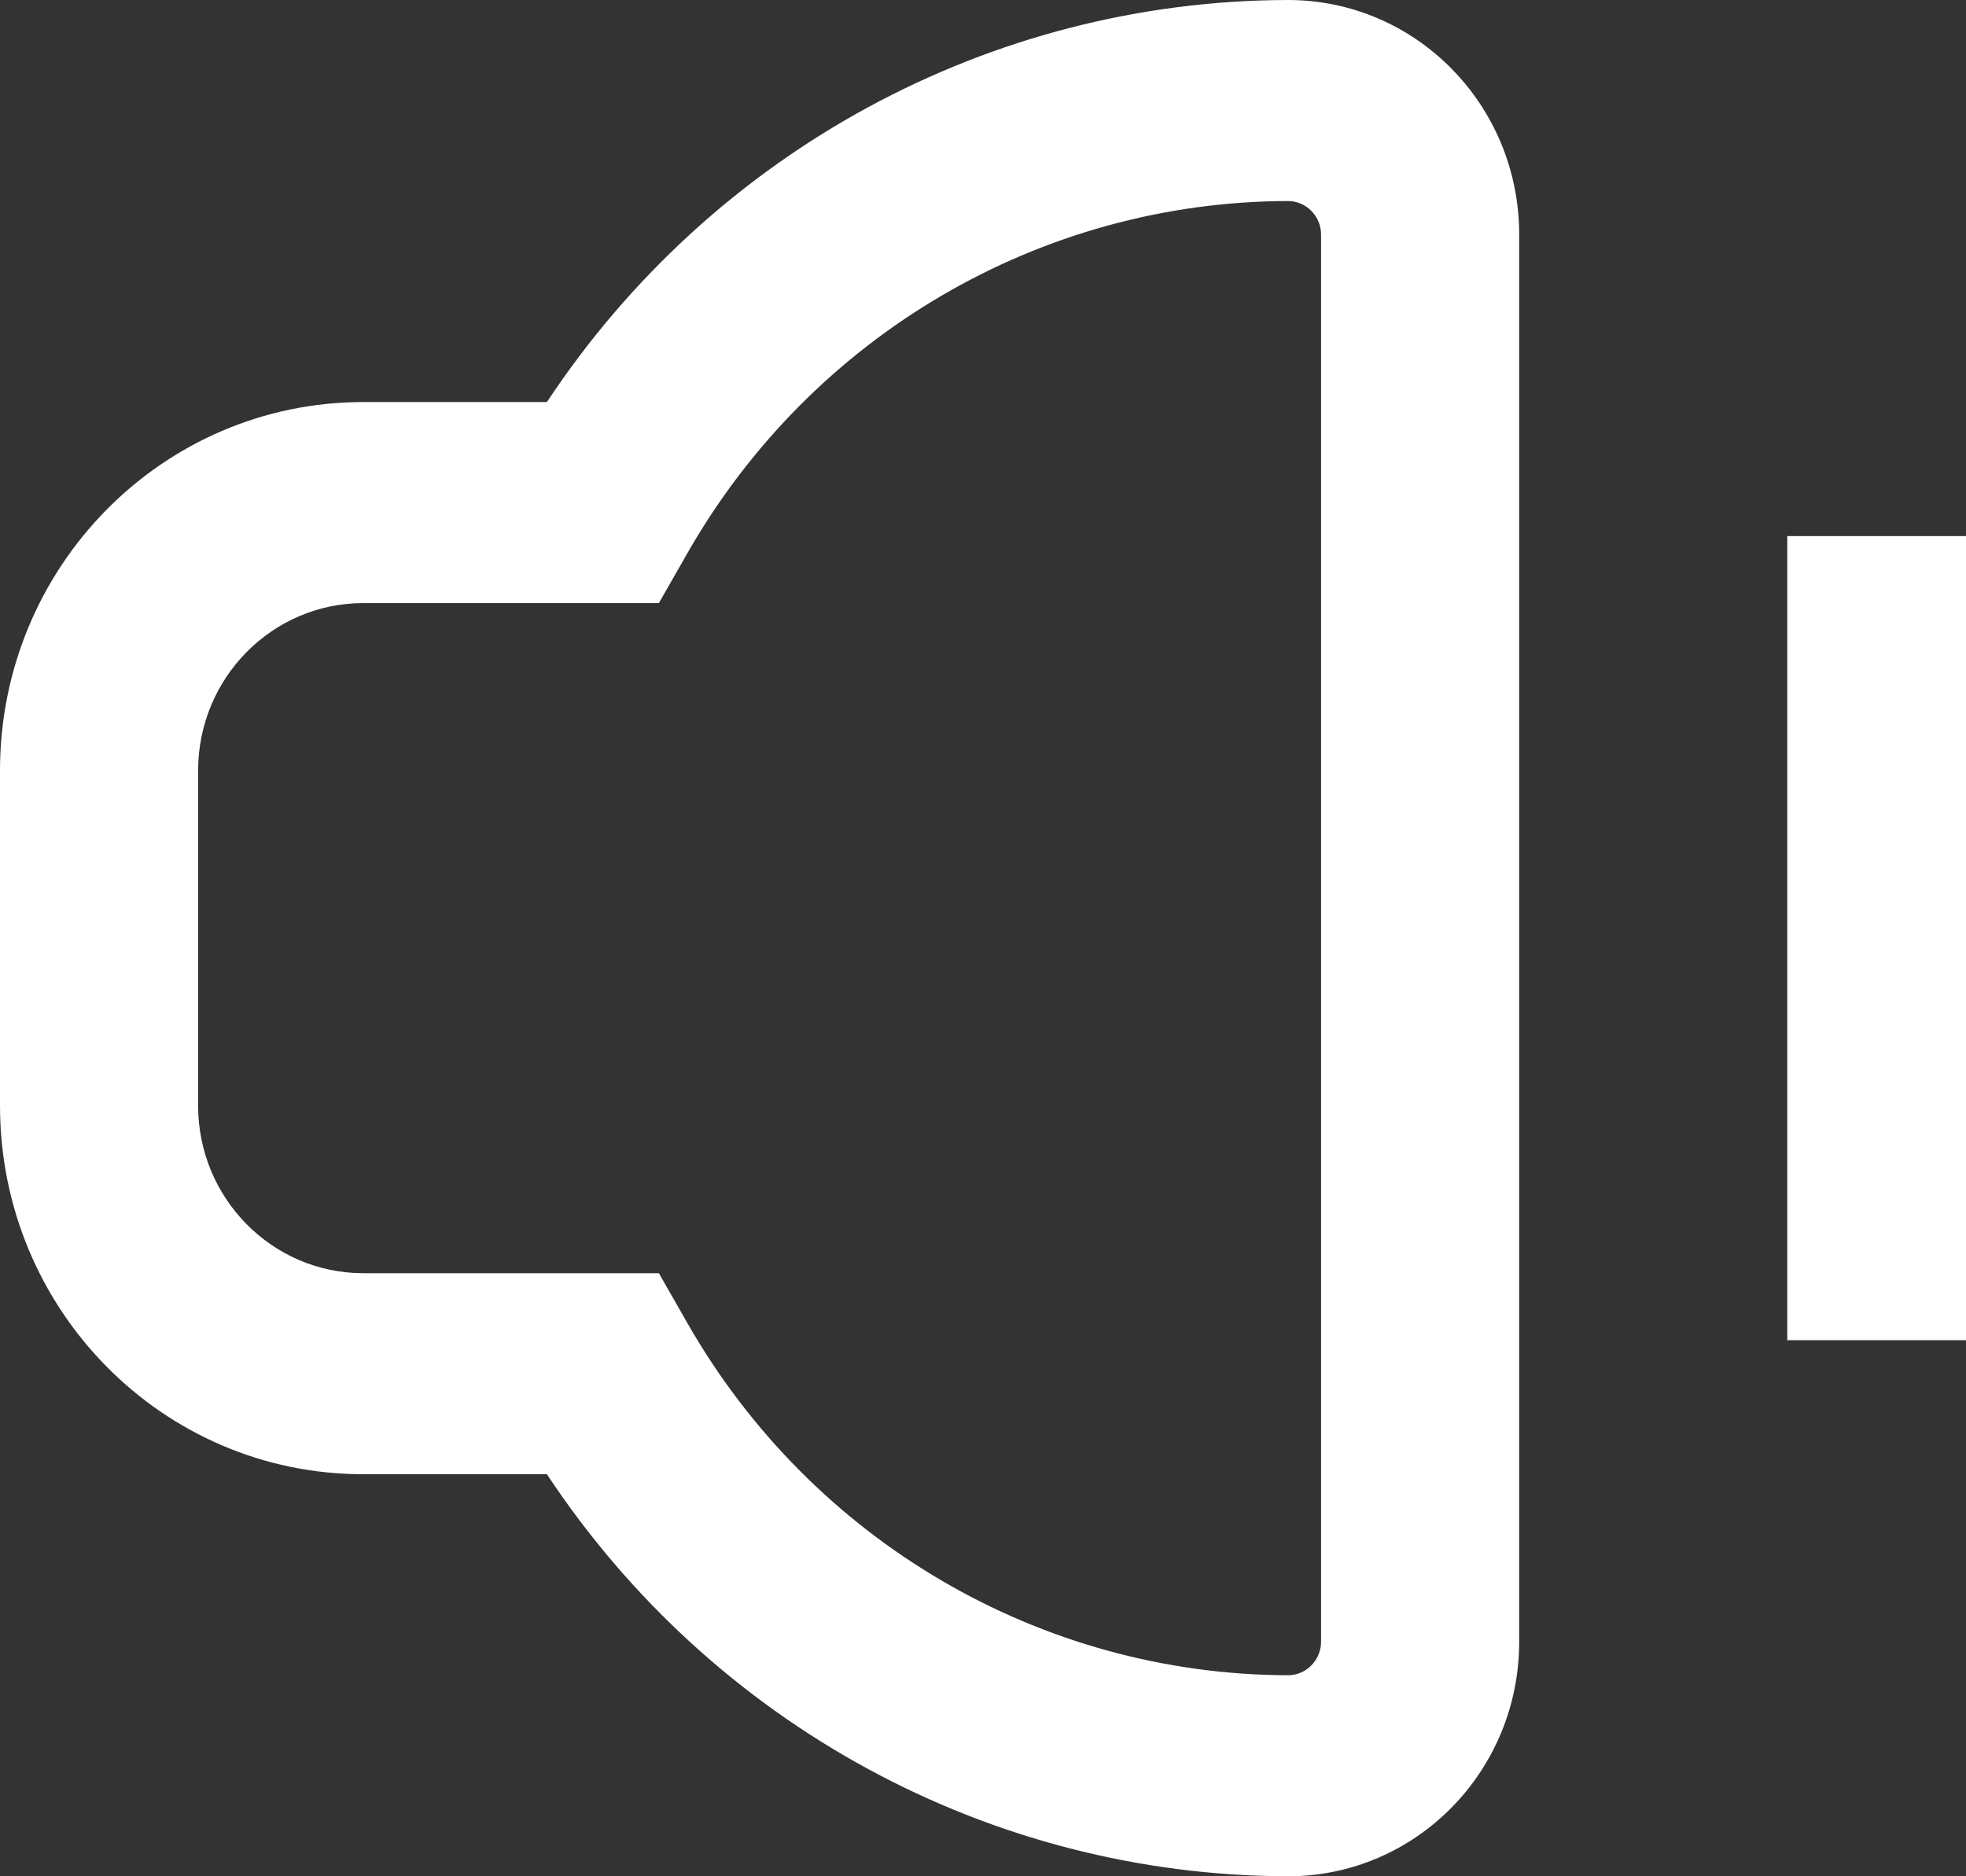 <svg width="22" height="21" viewBox="0 0 22 21" fill="none" xmlns="http://www.w3.org/2000/svg">
<rect x="0" y="0" width="22" height="21" fill="#333333" stroke="none"/>
<path d="M6.12 16.5C7.975 19.305 11.083 20.992 14.413 21C15.843 21 17 19.826 17 18.375V2.625C17 1.174 15.843 0 14.413 0C11.083 0.007 7.975 1.695 6.12 4.5H4.065C1.818 4.5 0 6.345 0 8.625V12.375C0 14.655 1.818 16.5 4.065 16.5H6.12ZM2.217 12.375V8.625C2.217 7.59 3.045 6.75 4.065 6.75H7.373L7.694 6.188C9.084 3.757 11.641 2.257 14.413 2.25C14.616 2.25 14.783 2.419 14.783 2.625V18.375C14.783 18.581 14.616 18.75 14.413 18.75C11.641 18.742 9.084 17.242 7.694 14.812L7.373 14.25H4.065C3.045 14.25 2.217 13.41 2.217 12.375Z" fill="white"/>
<path d="M22 6H20V15H22V6Z" fill="white"/>
</svg>
